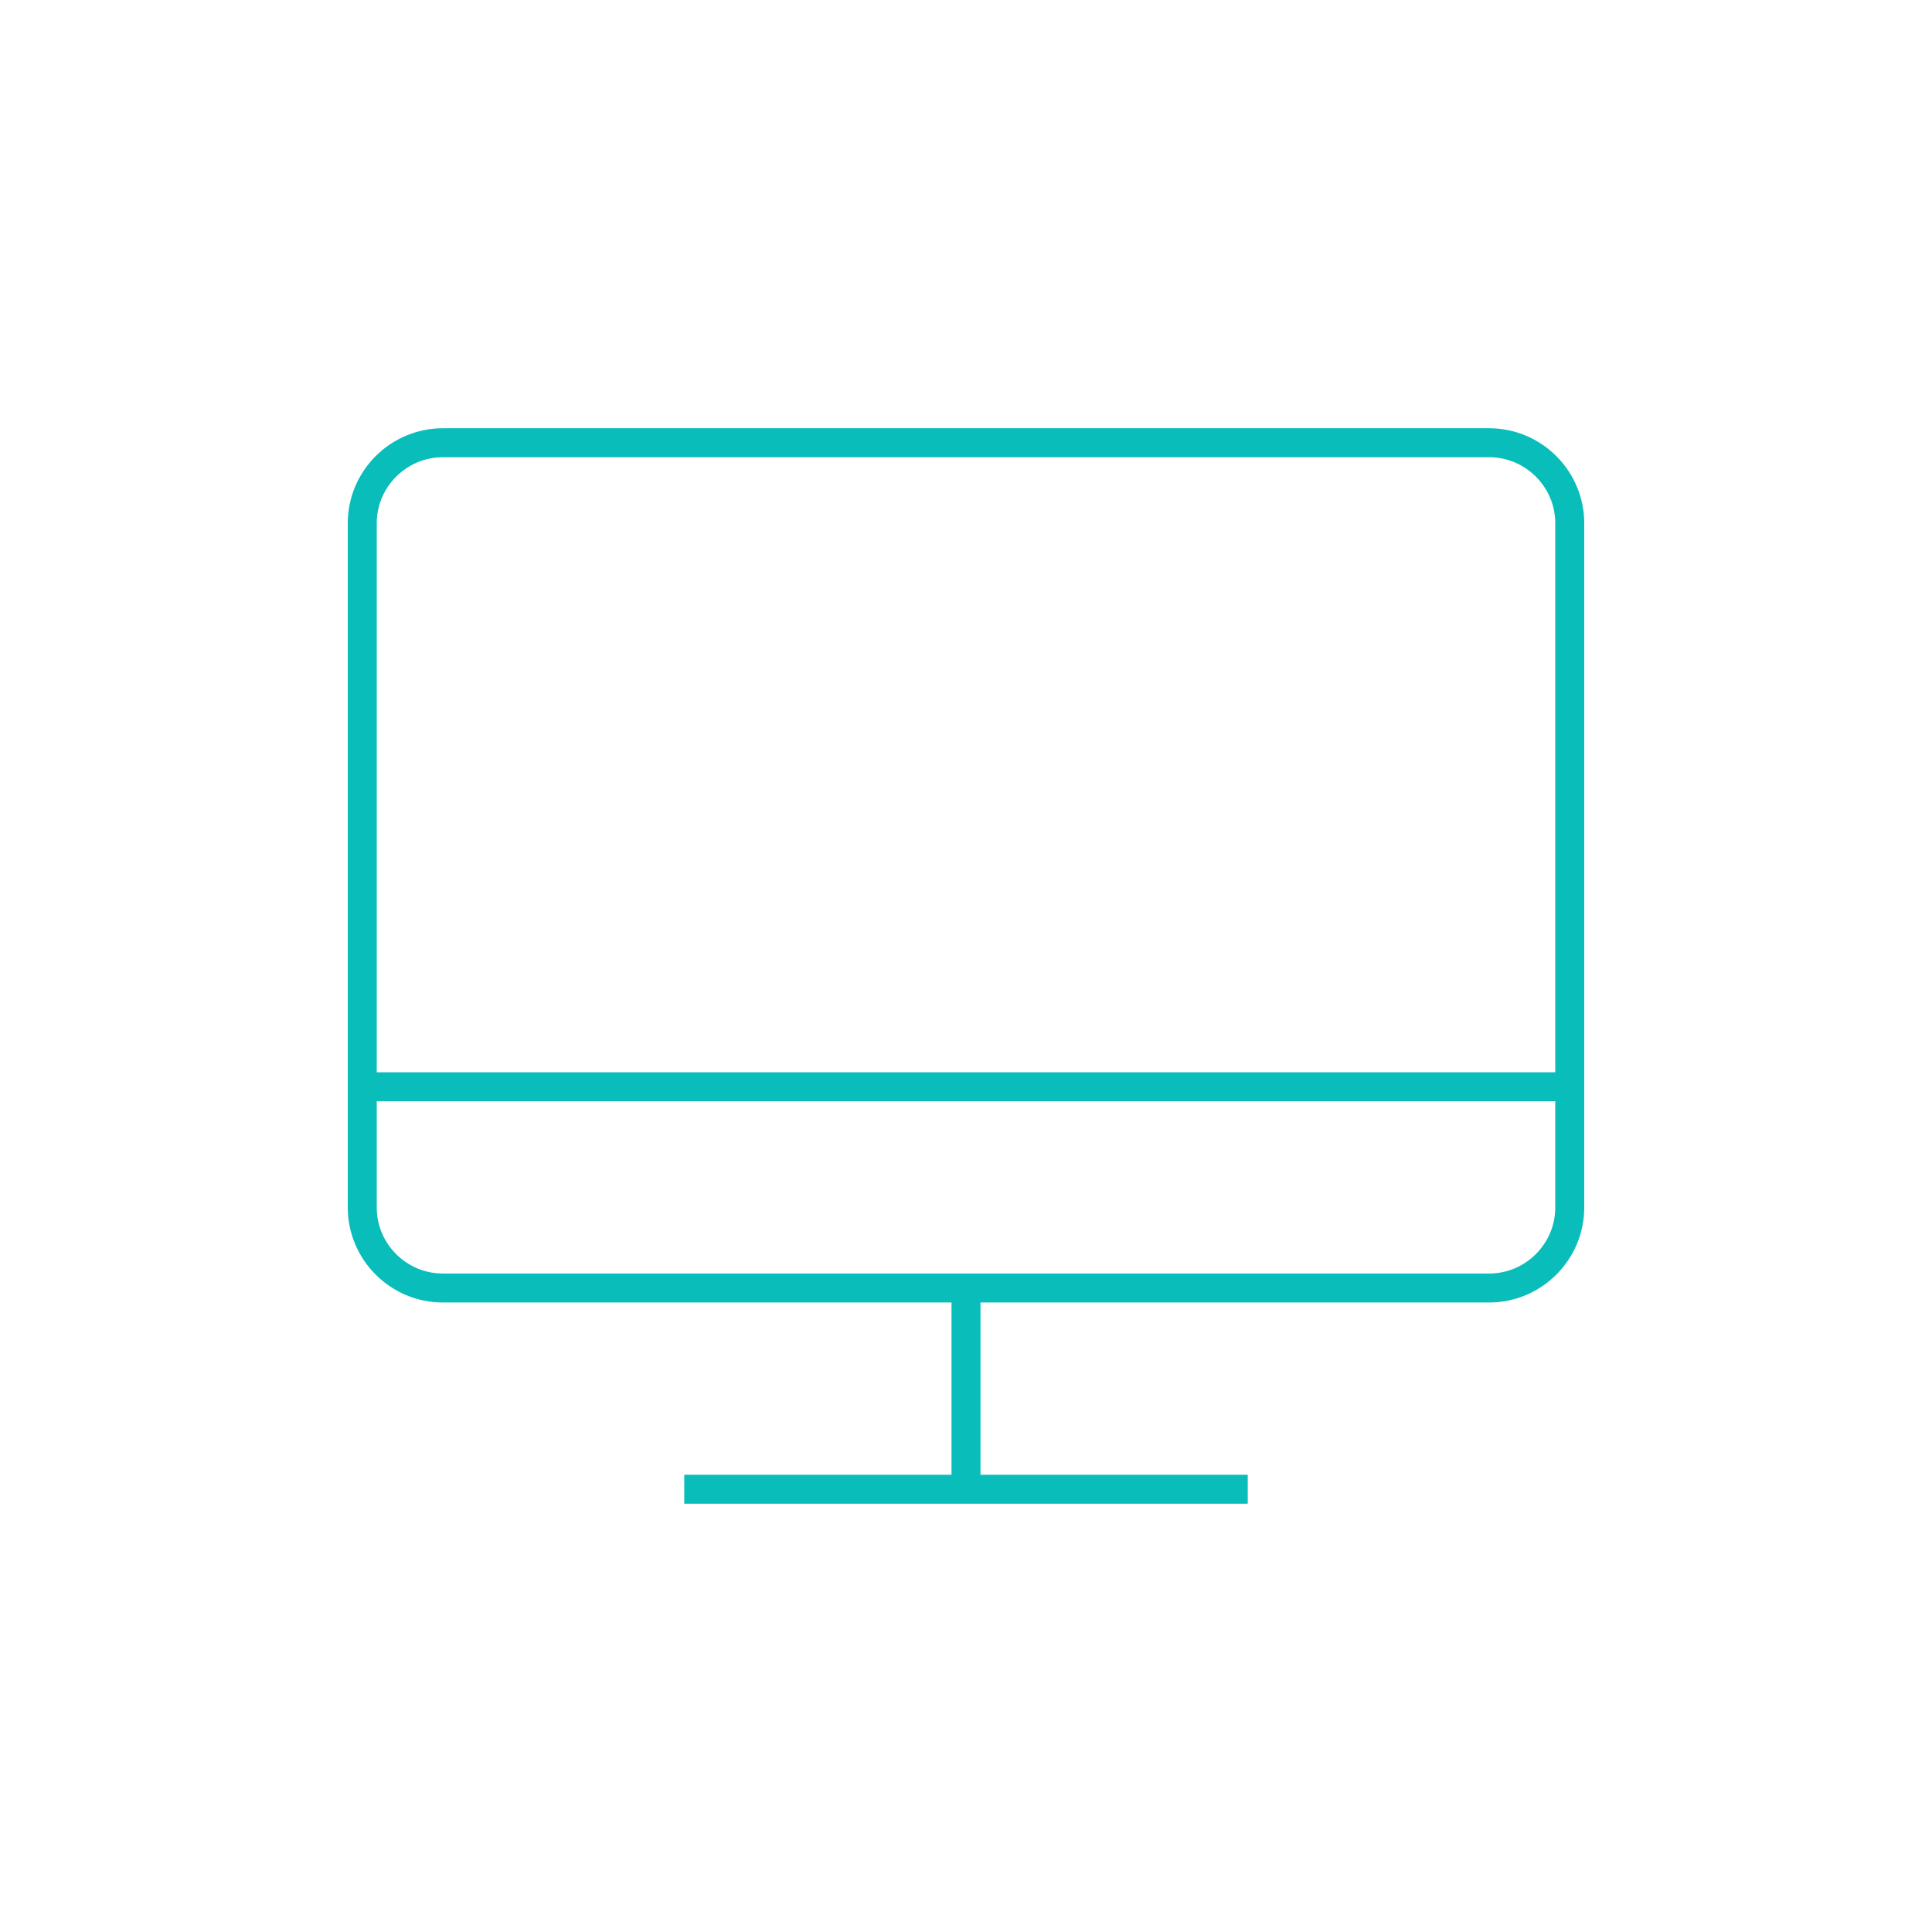 <svg focusable="false" preserveAspectRatio="xMidYMid meet" 
    xmlns="http://www.w3.org/2000/svg" width="35%" height="35%" viewBox="0 0 48 48" aria-hidden="true" style="will-change: transform;">
    <path fill="none" stroke="#08bdba" stroke-linejoin="round" stroke-miterlimit="10" stroke-width=".72" d="M37,32 H11c-1.1,0-2-0.9-2-2V13c0-1.1,0.9-2,2-2h26c1.1,0,2,0.9,2,2v17C39,31.1,38.1,32,37,32z M17,37h14 M24,32v5 M9,27h30"></path>
    <title>Desktop</title>
</svg>